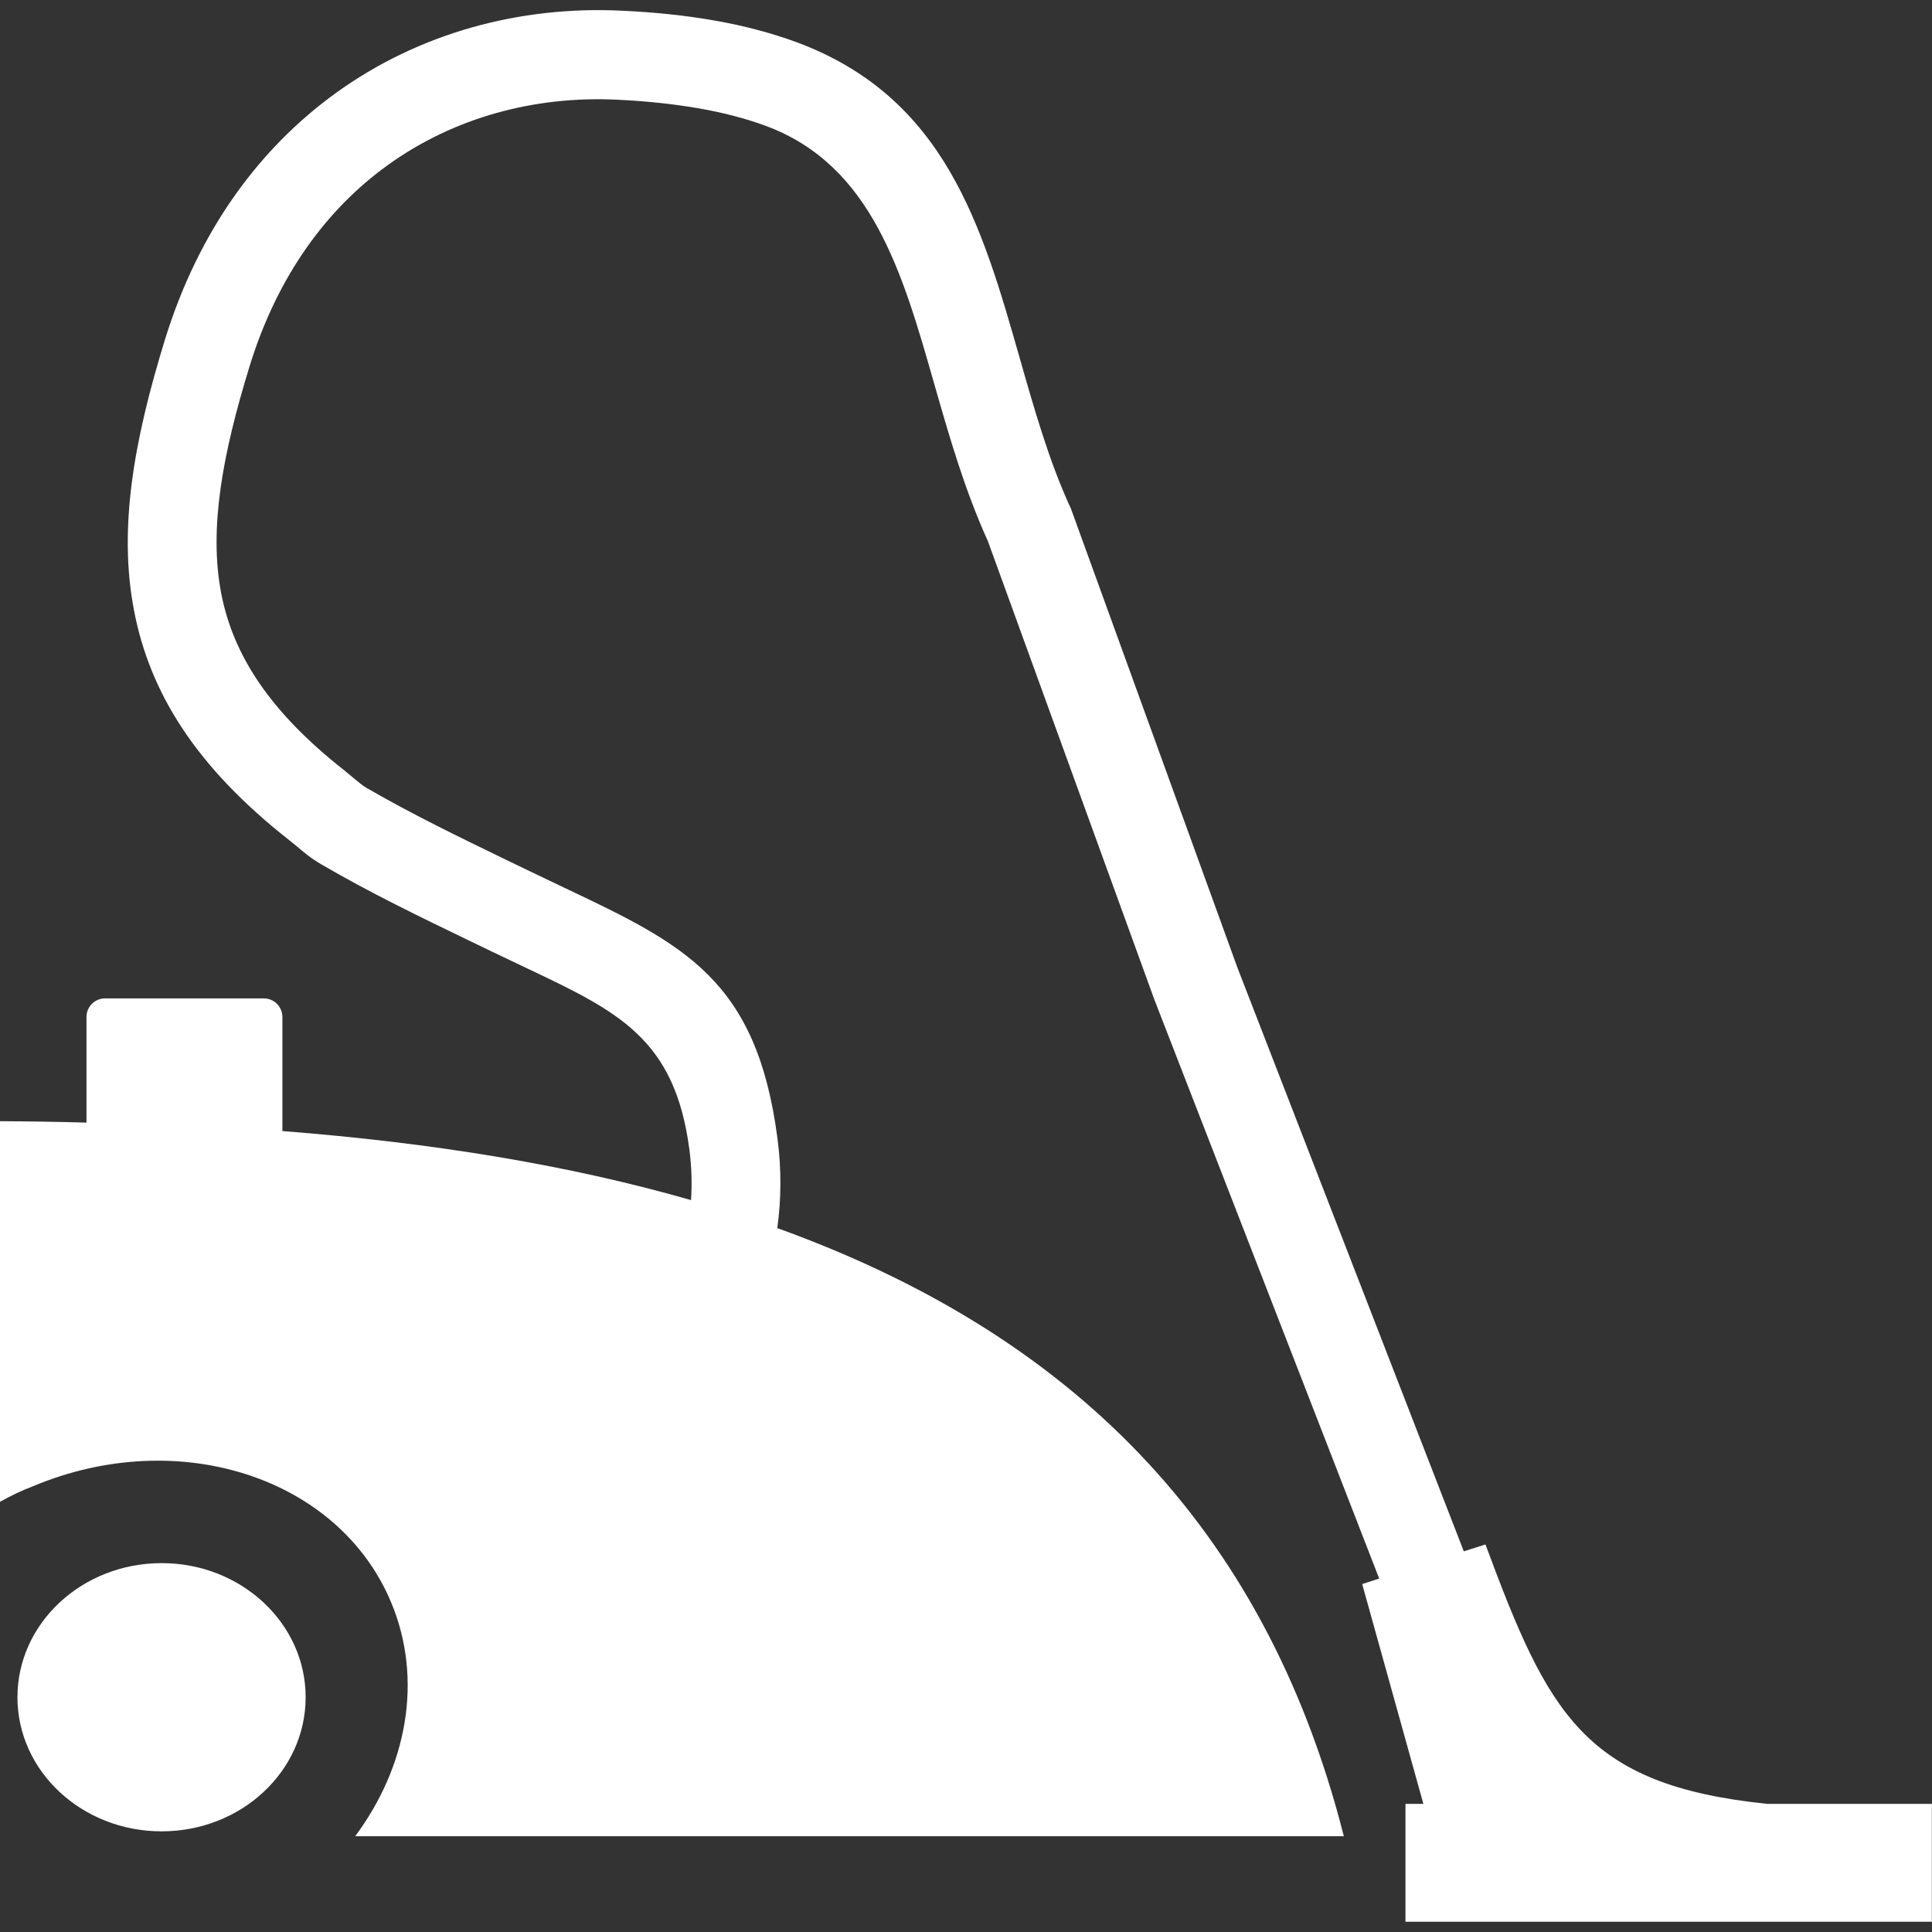 <svg width="30" height="30" viewBox="0 0 30 30" fill="none" xmlns="http://www.w3.org/2000/svg">
<rect x="0" y="0" width="30" height="30" fill="#333333" stroke="none"/>
<g clip-path="url(#clip0_6094_1059)">
<path fill-rule="evenodd" clip-rule="evenodd" d="M2.51 24.272C3.745 24.272 4.746 25.205 4.746 26.355C4.746 27.505 3.745 28.437 2.51 28.437C1.274 28.437 0.271 27.505 0.271 26.355C0.271 25.205 1.274 24.272 2.51 24.272ZM22.727 24.082L22.73 24.089L23.066 23.982C24.041 26.606 24.592 27.717 27.439 28.01H29.998V29.841H21.824V28.01H22.102L21.152 24.597L21.416 24.512L17.925 15.522L17.92 15.508L15.339 8.401C14.976 7.6 14.741 6.777 14.509 5.969C14.014 4.231 13.538 2.563 11.887 1.953C11.582 1.841 11.238 1.75 10.859 1.684C10.461 1.614 10.037 1.57 9.583 1.548C8.308 1.487 7.053 1.819 6.018 2.566C5.076 3.245 4.312 4.277 3.879 5.676C3.452 7.06 3.242 8.21 3.435 9.214C3.621 10.178 4.197 11.059 5.344 11.96C5.381 11.99 5.432 12.034 5.486 12.078C5.557 12.136 5.63 12.2 5.686 12.231C6.401 12.646 7.146 13.005 7.871 13.357C7.996 13.418 8.12 13.476 8.245 13.537C8.413 13.618 8.589 13.701 8.757 13.782C10.61 14.661 11.751 15.2 12.073 17.681C12.136 18.159 12.131 18.623 12.07 19.07C16.572 20.693 19.631 23.645 20.867 28.513H5.515C6.318 27.434 6.575 26.081 6.074 24.883C5.264 22.942 2.776 22.131 0.518 23.076C0.337 23.144 0.166 23.227 0 23.32V17.41C0.452 17.412 0.901 17.419 1.343 17.432V15.791C1.343 15.632 1.472 15.503 1.631 15.503H4.097C4.255 15.503 4.385 15.632 4.385 15.791V17.563C6.707 17.744 8.828 18.088 10.73 18.635C10.747 18.384 10.74 18.125 10.706 17.859C10.481 16.125 9.6 15.708 8.169 15.029C8.005 14.951 7.837 14.87 7.646 14.78C7.522 14.719 7.397 14.661 7.273 14.6C6.523 14.238 5.754 13.867 4.995 13.425C4.829 13.33 4.709 13.227 4.595 13.13C4.565 13.105 4.536 13.081 4.492 13.047C3.059 11.921 2.327 10.774 2.08 9.473C1.838 8.21 2.073 6.858 2.563 5.268C3.091 3.562 4.041 2.292 5.217 1.443C6.511 0.508 8.076 0.09 9.651 0.166C10.178 0.19 10.662 0.242 11.101 0.32C11.56 0.4 11.98 0.513 12.366 0.654C14.678 1.511 15.249 3.506 15.842 5.588C16.062 6.36 16.287 7.143 16.599 7.832C16.611 7.856 16.623 7.881 16.633 7.908L19.219 15.037L22.727 24.082Z" fill="white"/>
</g>
<defs>
<clipPath id="clip0_6094_1059">
<rect width="30" height="30" fill="white"/>
</clipPath>
</defs>
</svg>
